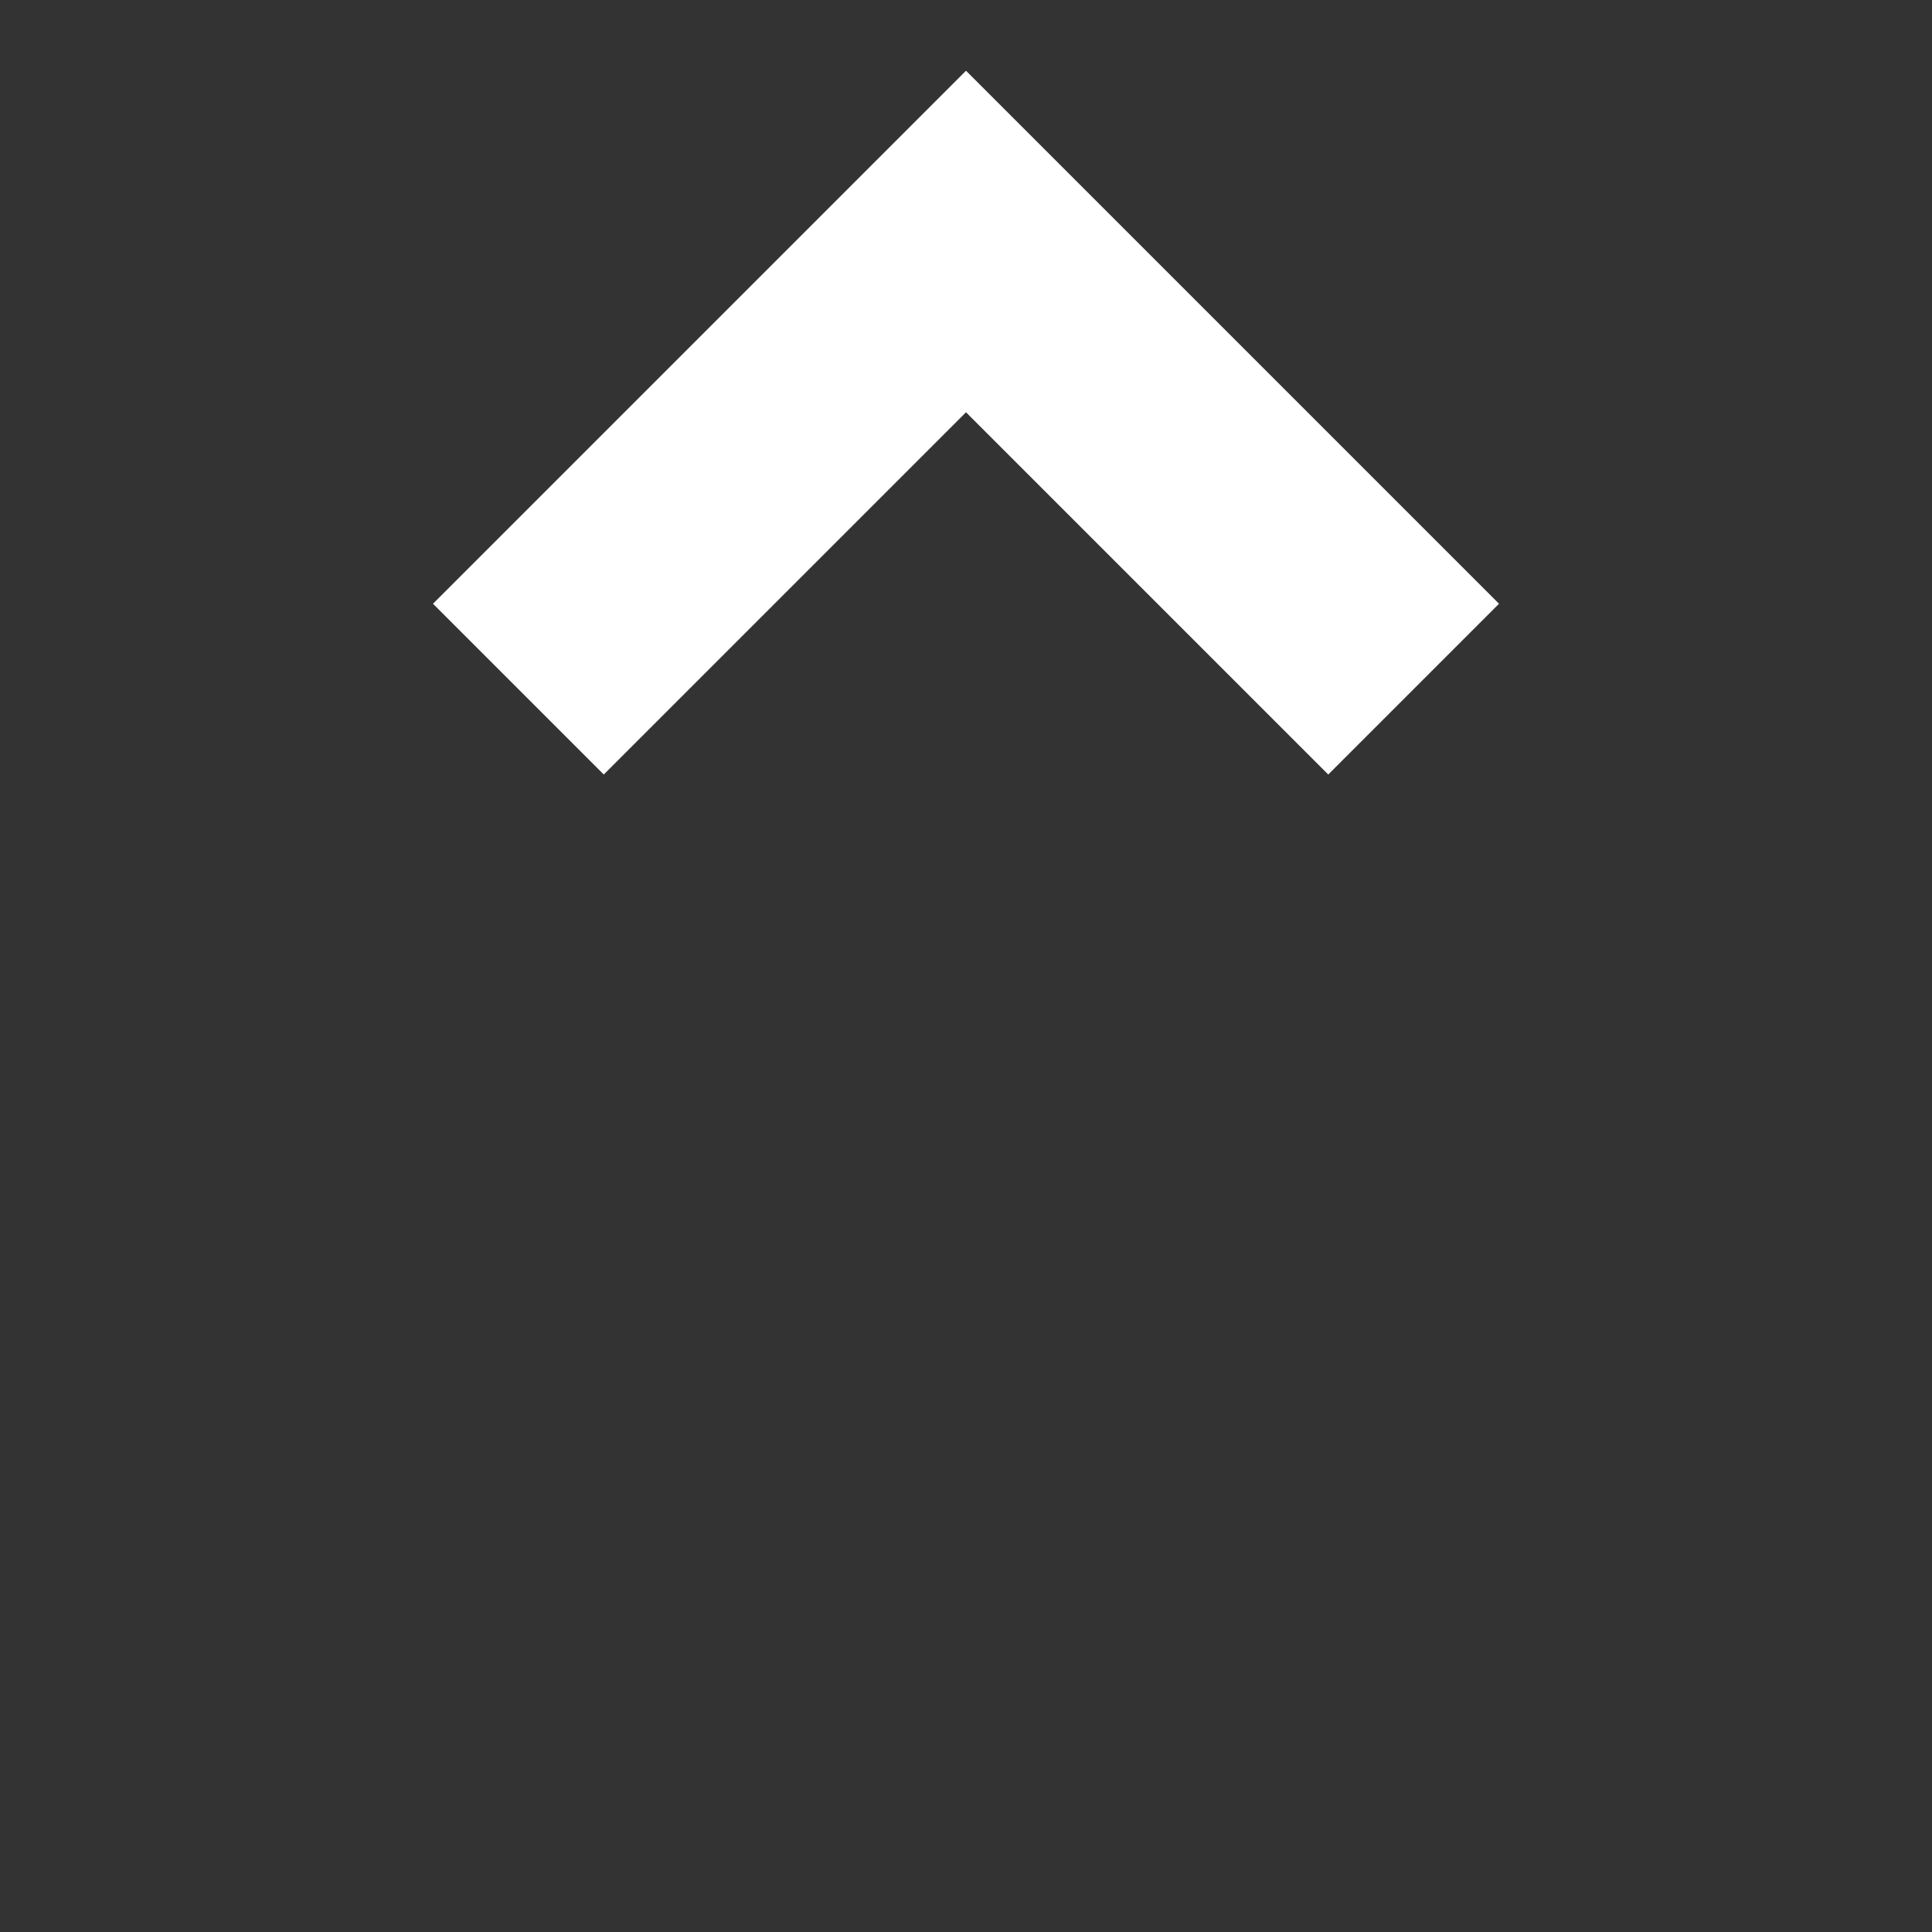 <svg version="1.1" width="16" height="16" viewBox="0 0 16 16" xmlns="http://www.w3.org/2000/svg">
	<rect x="0" y="0" width="16" height="16" fill="#333333" stroke="none"/>
	<path d="M5 5 L8 2 L11 5" stroke="#FFFFFF" stroke-width="2" stroke-linecap="square" fill="transparent"/>
</svg>